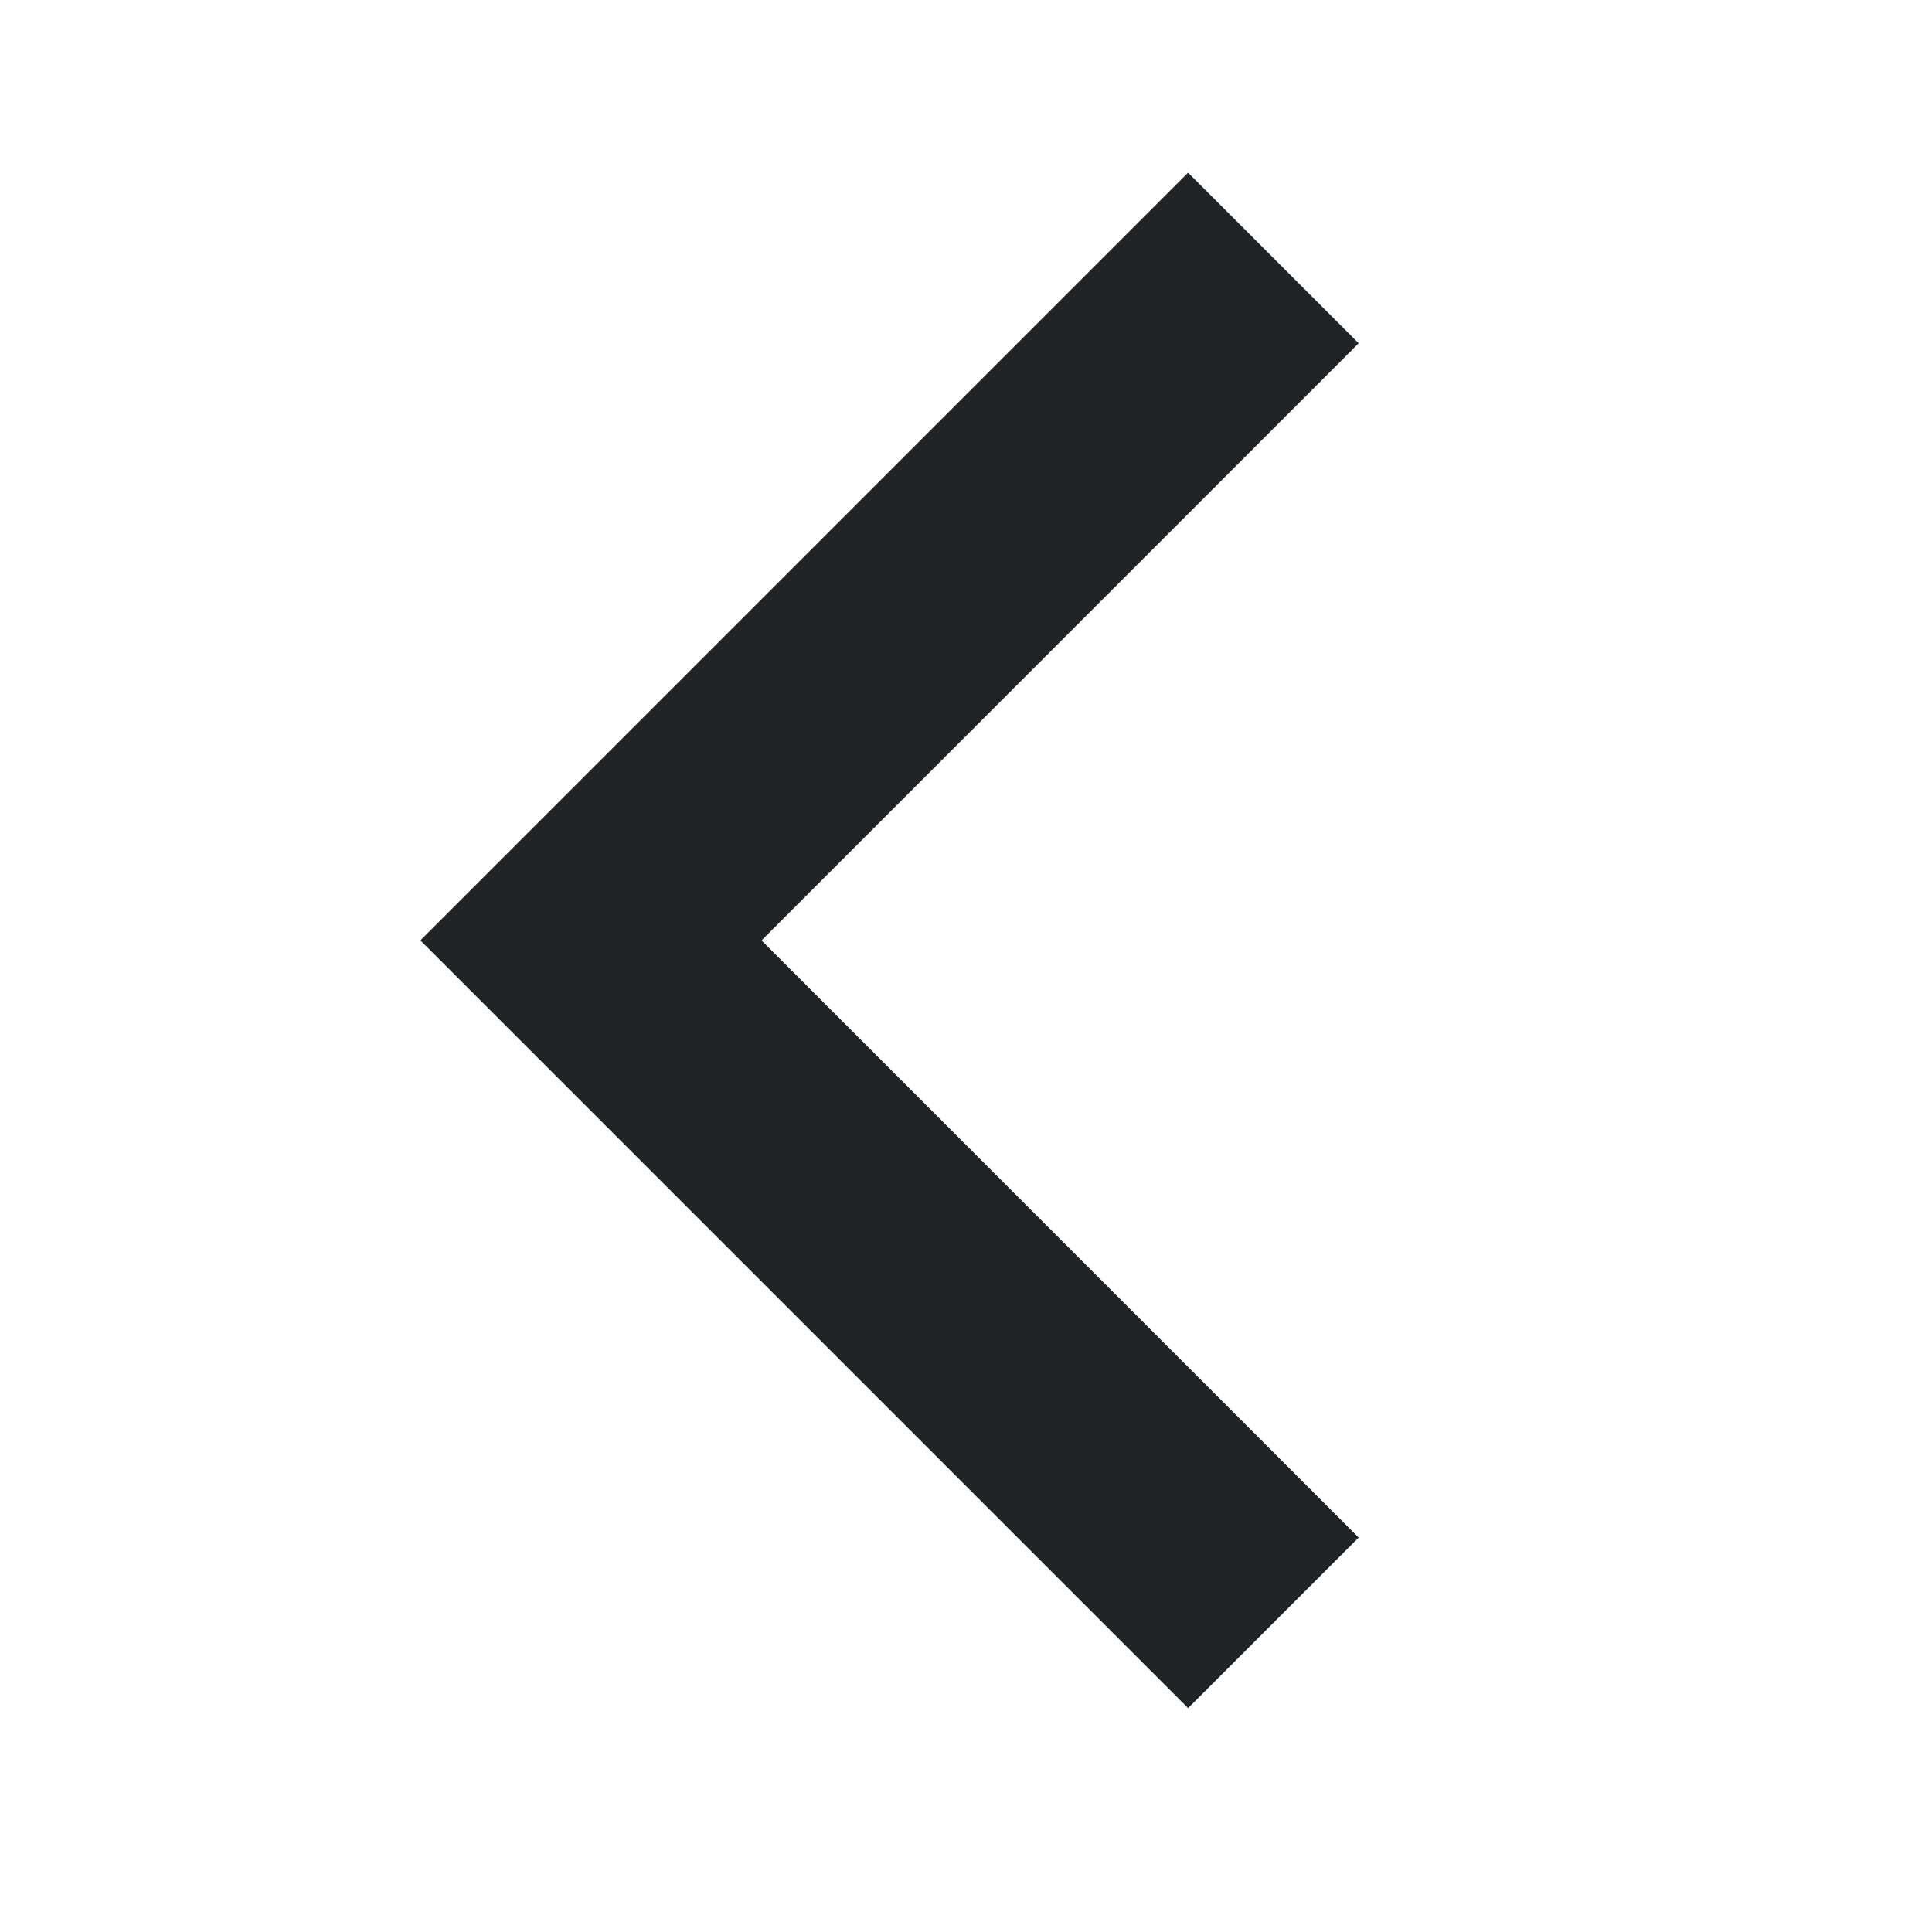 <svg data-name="그룹 5865" xmlns="http://www.w3.org/2000/svg" width="24" height="24" viewBox="0 0 24 24">
    <path data-name="사각형 3870" style="fill:#fff" d="M0 0h24v24H0z"/>
    <path data-name="패스 13921" d="m4.238 9.537 7.418-7.418L9.537 0 0 9.537l9.537 9.537 2.119-2.119z" transform="translate(5.222 2.145)" style="fill:#202427"/>
</svg>
